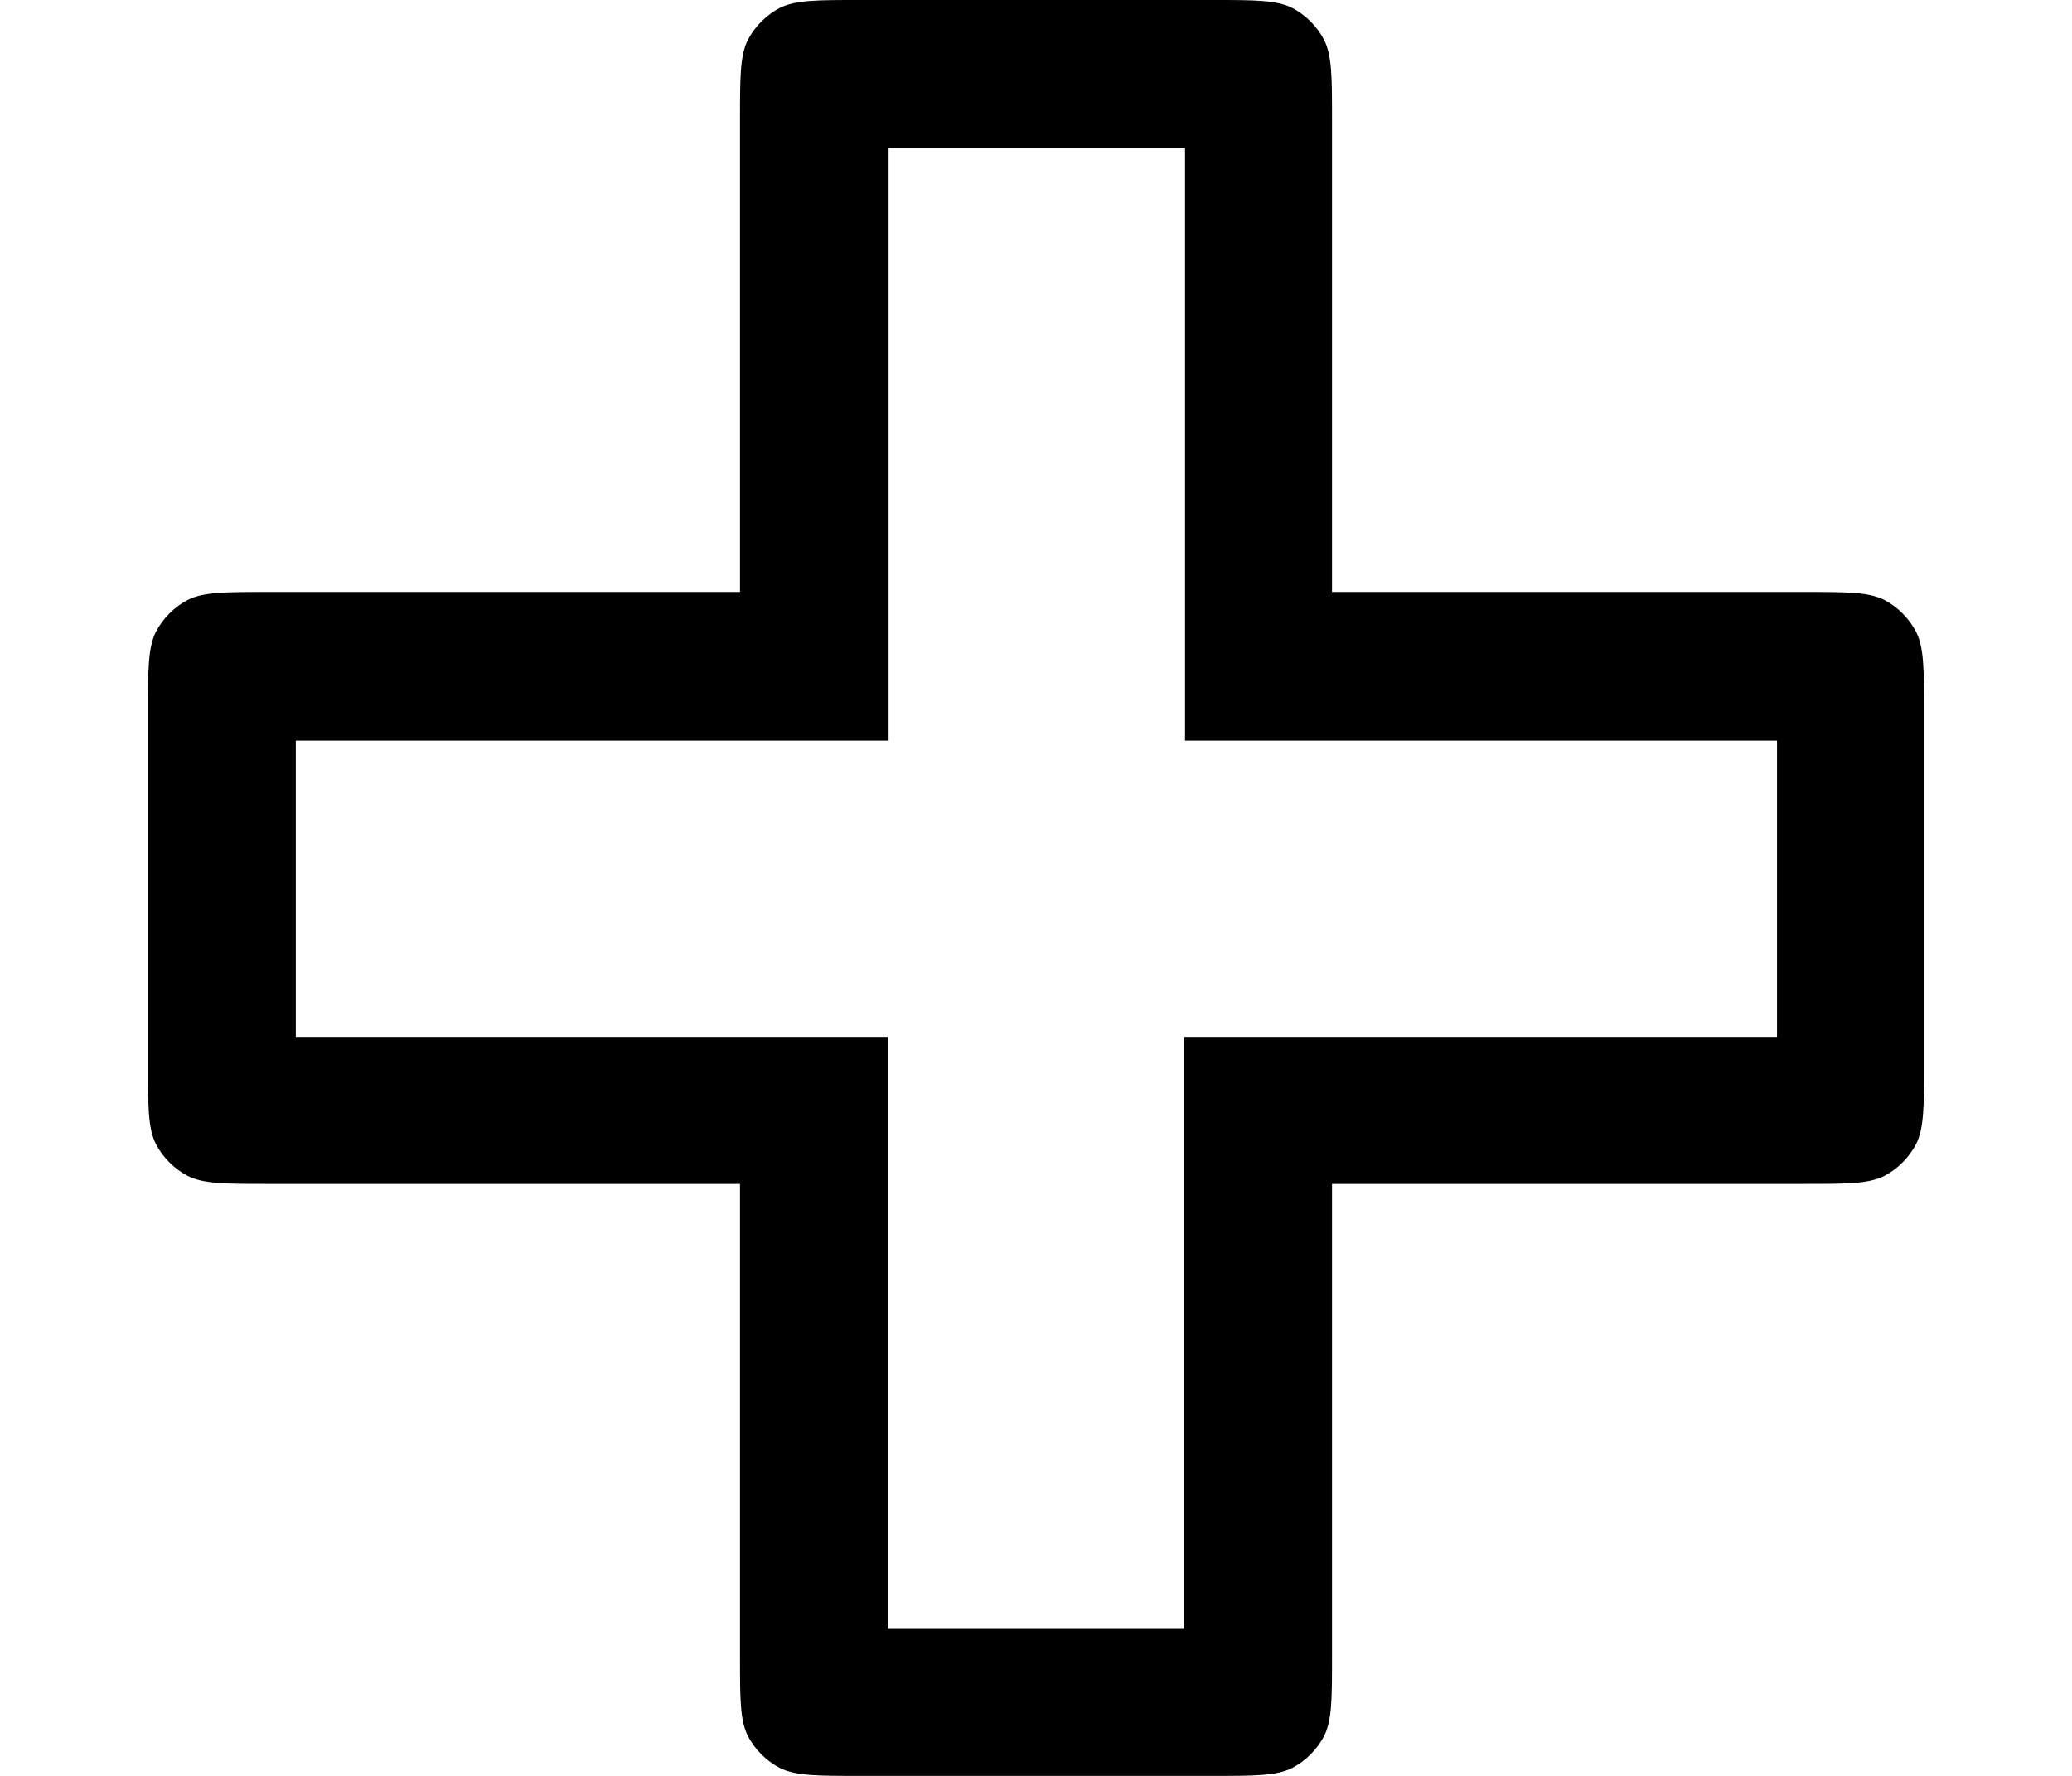 <svg xmlns="http://www.w3.org/2000/svg" width="70" height="60"
                                            viewBox="0 0 60 60" fill="none">
    <path fill-rule="evenodd" clip-rule="evenodd"
                                                d="M25.02 25.02H4.993V35.034H24.993V55.034H35.007V35.034H55.034V25.02H35.034V4.993H25.02V25.02ZM20 4.027C20 2.604 20 1.879 20.268 1.342C20.51 0.886 20.886 0.51 21.342 0.268C21.879 0 22.604 0 24.027 0H35.973C37.396 0 38.121 0 38.658 0.268C39.114 0.51 39.49 0.886 39.731 1.342C40 1.879 40 2.604 40 4.027V20H55.973C57.396 20 58.121 20 58.658 20.268C59.114 20.51 59.49 20.886 59.731 21.342C60 21.879 60 22.604 60 24.027V35.973C60 37.396 60 38.121 59.731 38.658C59.49 39.114 59.114 39.49 58.658 39.731C58.121 40 57.396 40 55.973 40H40V55.973C40 57.396 40 58.121 39.731 58.658C39.49 59.114 39.114 59.49 38.658 59.731C38.121 60 37.396 60 35.973 60H24.027C22.604 60 21.879 60 21.342 59.731C20.886 59.49 20.51 59.114 20.268 58.658C20 58.121 20 57.396 20 55.973V40H4.027C2.604 40 1.879 40 1.342 39.731C0.886 39.49 0.51 39.114 0.268 38.658C0 38.121 0 37.396 0 35.973V24.027C0 22.604 0 21.879 0.268 21.342C0.51 20.886 0.886 20.51 1.342 20.268C1.879 20 2.604 20 4.027 20H20V4.027Z"
                                                fill="black" />
</svg>